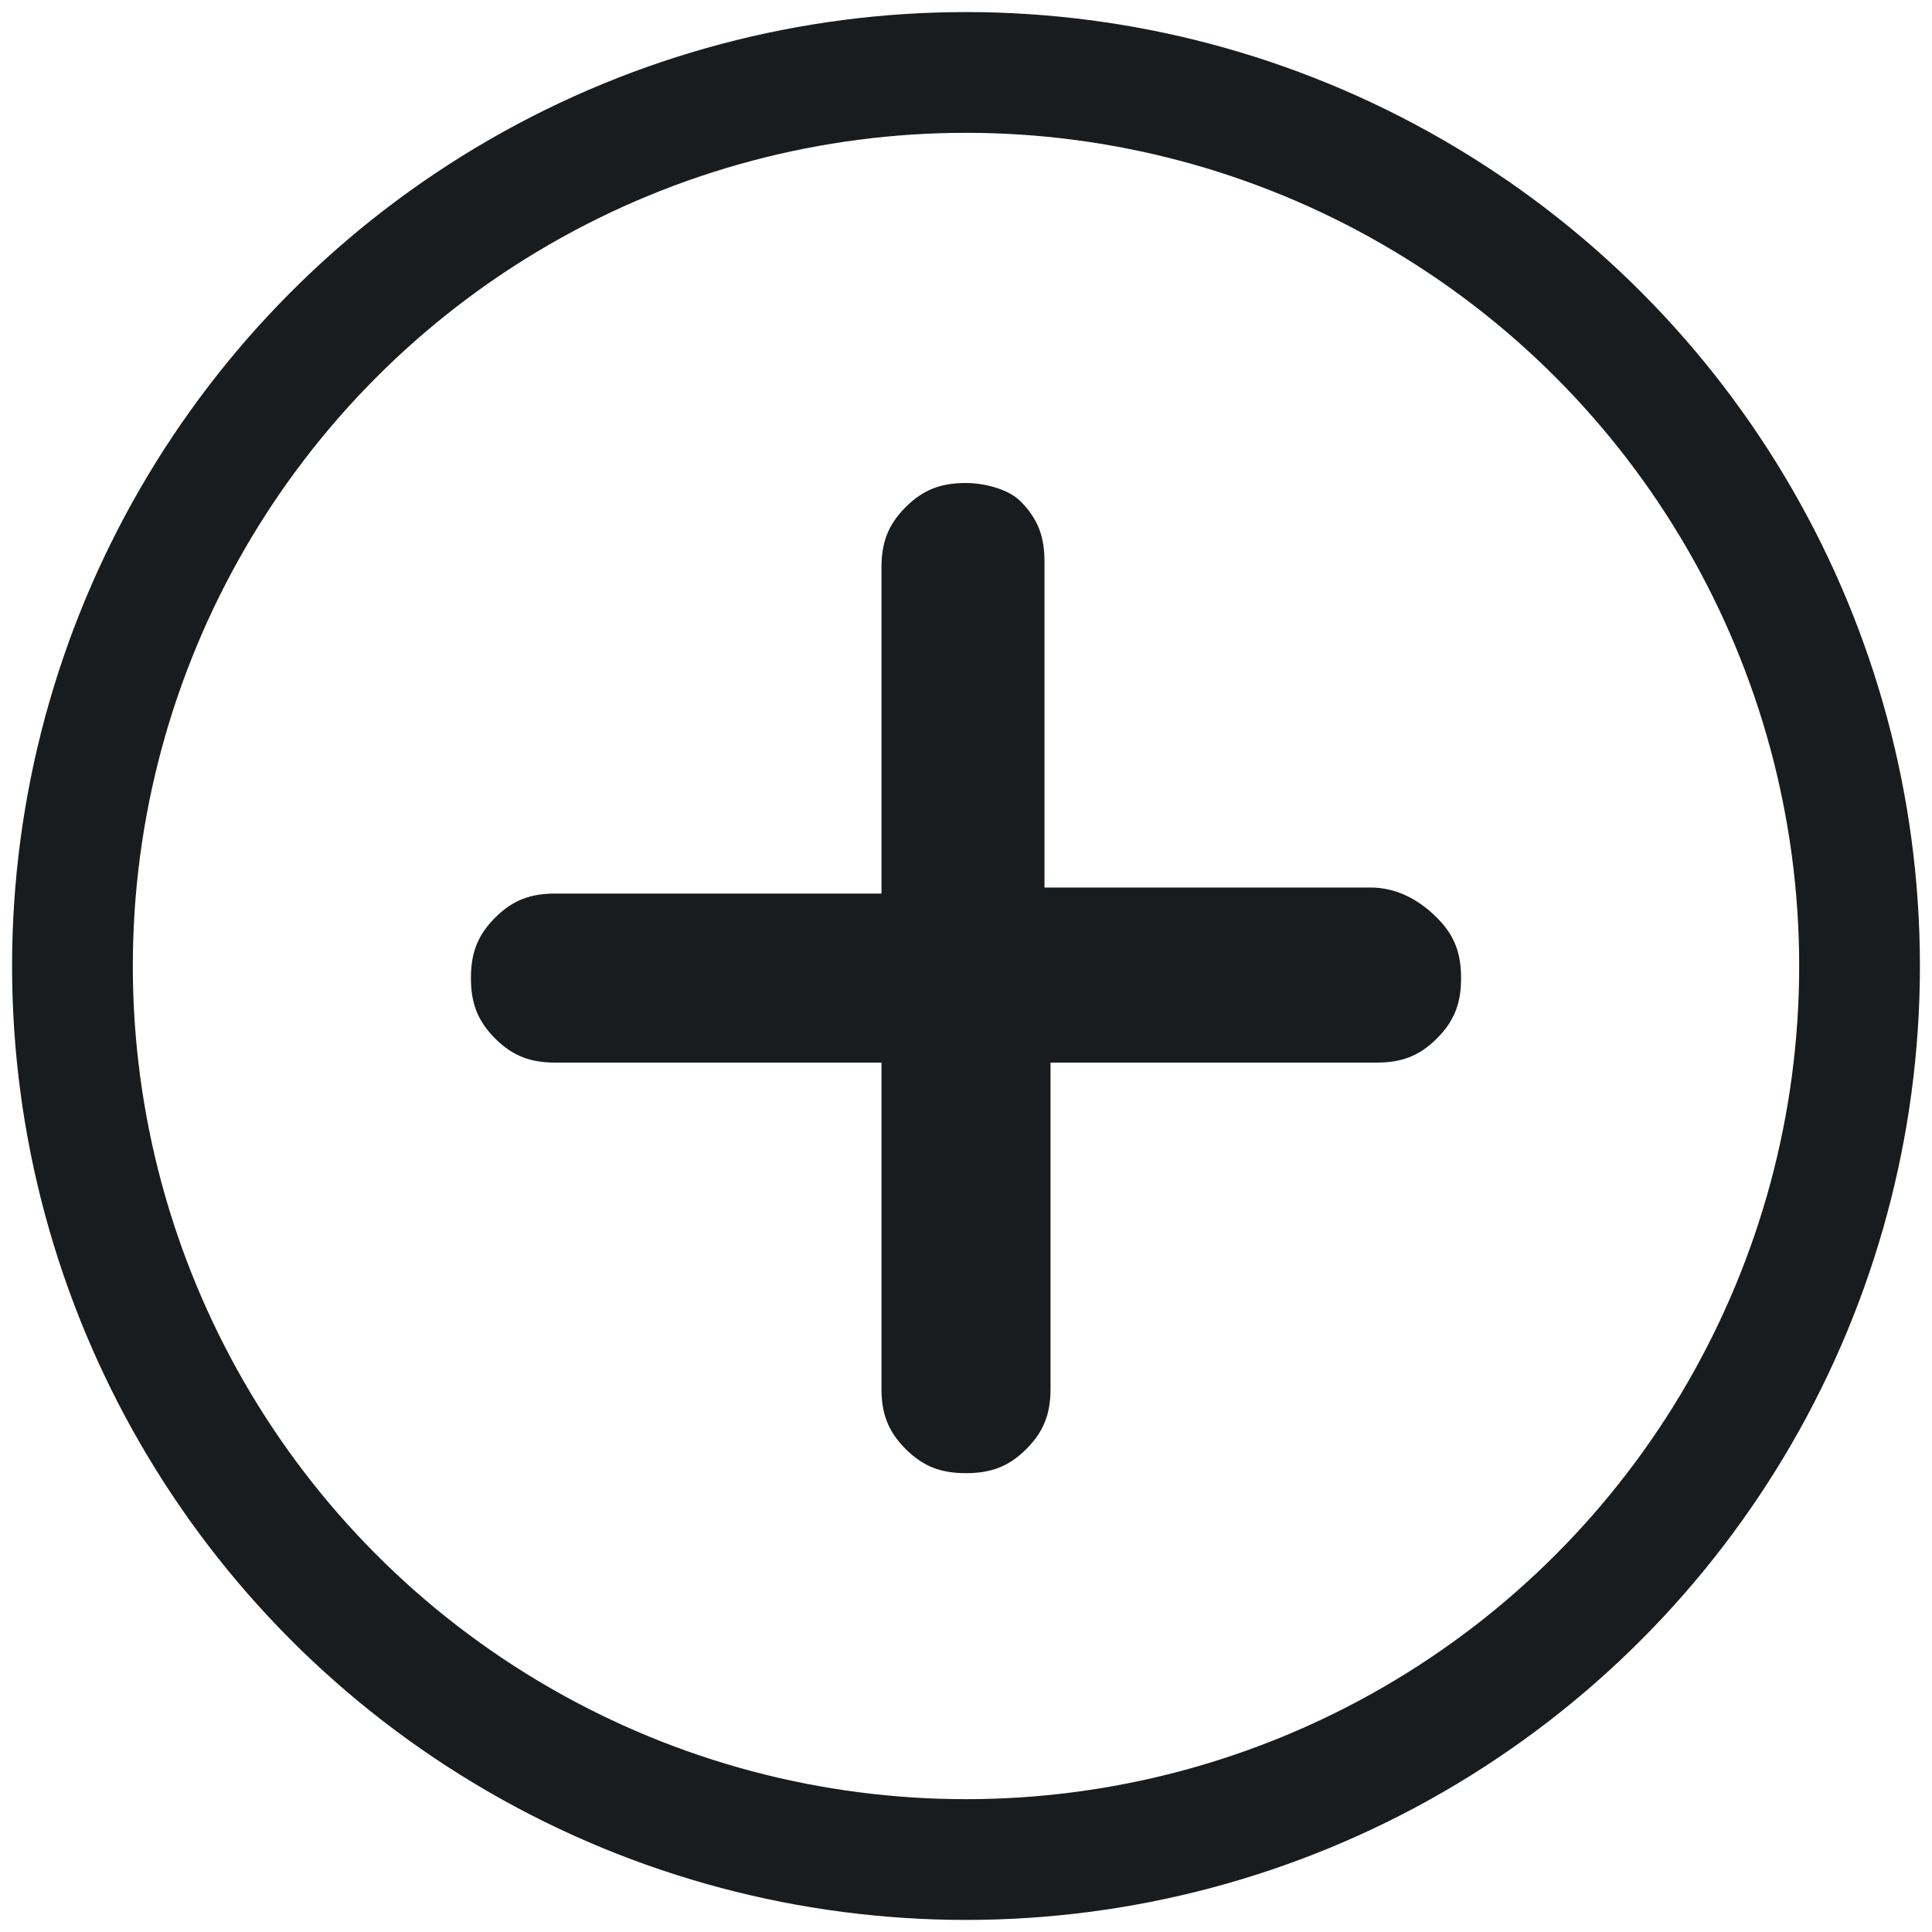 <?xml version="1.0" encoding="utf-8"?>
<!-- Generator: Adobe Illustrator 22.0.1, SVG Export Plug-In . SVG Version: 6.00 Build 0)  -->
<svg version="1.1" id="Слой_1" xmlns="http://www.w3.org/2000/svg" xmlns:xlink="http://www.w3.org/1999/xlink" x="0px" y="0px"
	 viewBox="0 0 32 32" style="enable-background:new 0 0 32 32;" xml:space="preserve">
<style type="text/css">
	.st0{fill:#191C1F;}
	.st1{fill:none;stroke:#191C1F;stroke-width:2;}
</style>
<g>
	<path class="st0" d="M22.7,14.7h-5.4V9.3c0-0.4-0.1-0.7-0.4-1C16.7,8.1,16.3,8,16,8c-0.4,0-0.7,0.1-1,0.4c-0.3,0.3-0.4,0.6-0.4,1
		v5.4H9.2c-0.4,0-0.7,0.1-1,0.4c-0.3,0.3-0.4,0.6-0.4,1s0.1,0.7,0.4,1s0.6,0.4,1,0.4h5.4V23c0,0.4,0.1,0.7,0.4,1
		c0.3,0.3,0.6,0.4,1,0.4s0.7-0.1,1-0.4s0.4-0.6,0.4-1v-5.4h5.4c0.4,0,0.7-0.1,1-0.4s0.4-0.6,0.4-1s-0.1-0.7-0.4-1
		C23.4,14.8,23,14.7,22.7,14.7z"/>
	<circle class="st1" cx="16" cy="16" r="14.8"/>
</g>
</svg>
